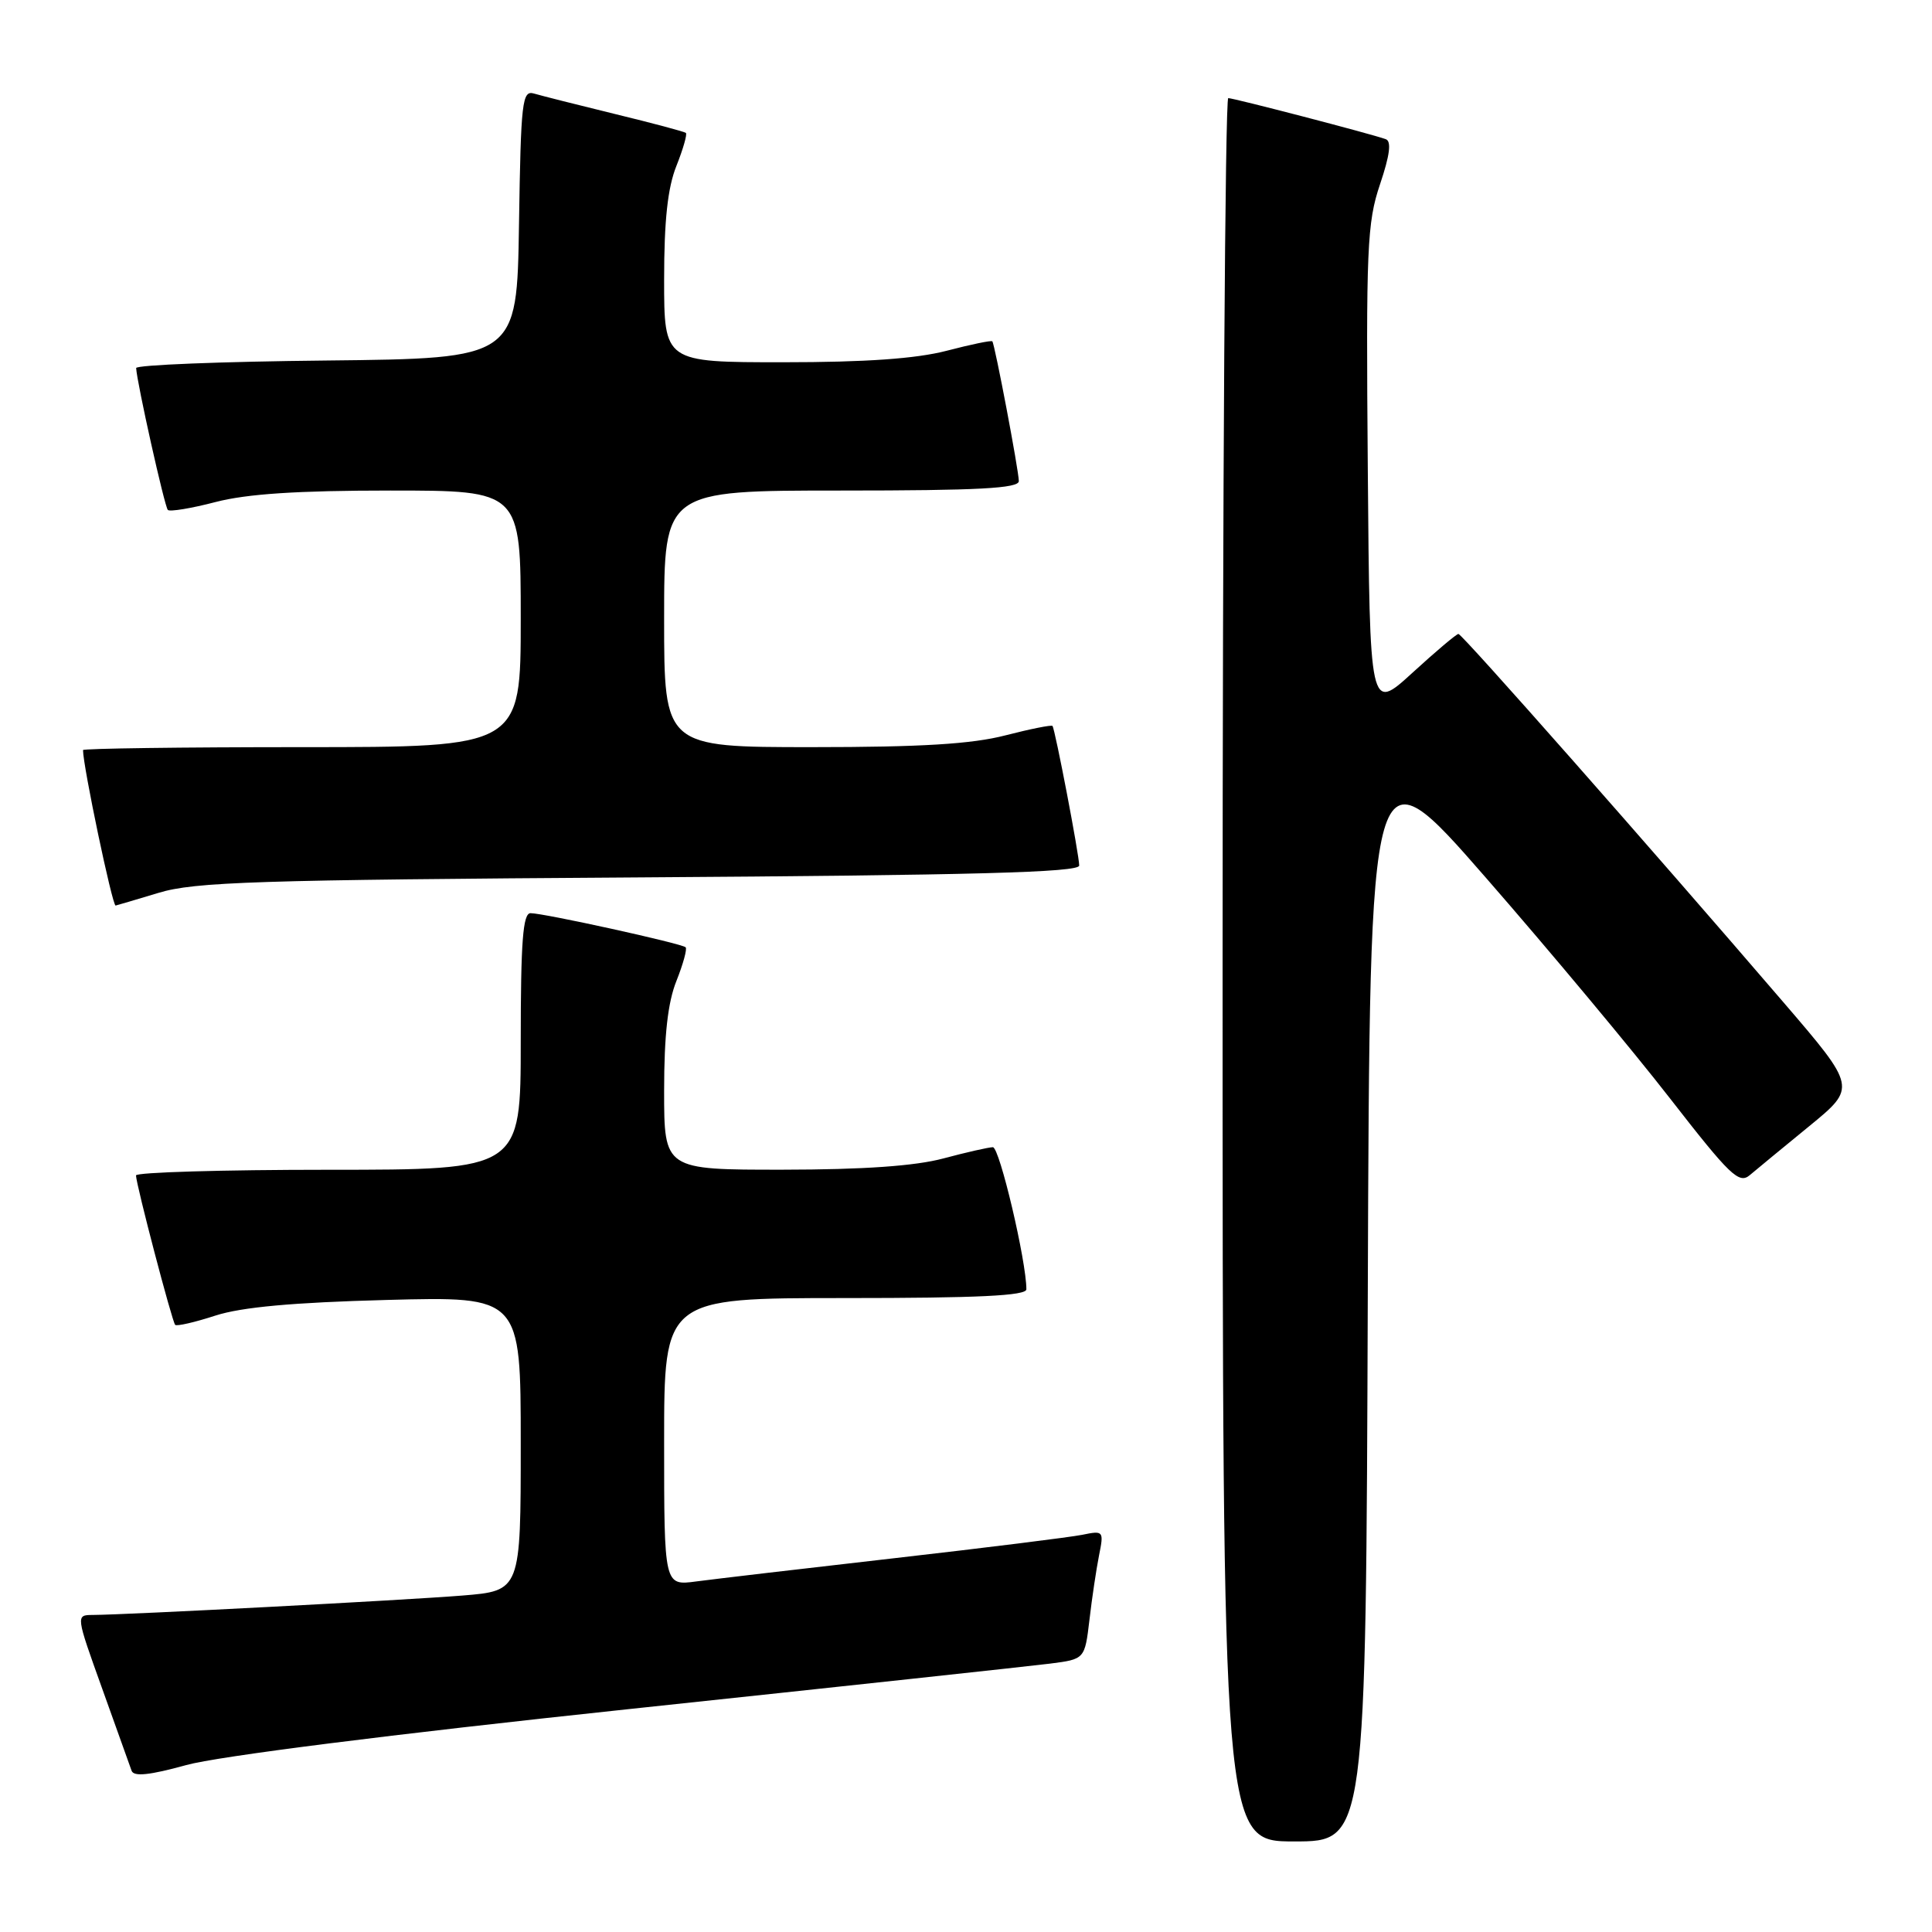 <?xml version="1.0" encoding="UTF-8" standalone="no"?>
<!DOCTYPE svg PUBLIC "-//W3C//DTD SVG 1.1//EN" "http://www.w3.org/Graphics/SVG/1.1/DTD/svg11.dtd" >
<svg xmlns="http://www.w3.org/2000/svg" xmlns:xlink="http://www.w3.org/1999/xlink" version="1.1" viewBox="0 0 256 256">
 <g >
 <path fill="currentColor"
d=" M 181.24 171.33 C 181.50 98.67 181.50 98.67 196.91 116.33 C 205.39 126.05 216.35 139.19 221.28 145.54 C 229.26 155.80 230.43 156.93 231.87 155.70 C 232.77 154.94 236.31 152.02 239.75 149.21 C 246.00 144.09 246.00 144.09 236.30 132.79 C 218.58 112.16 193.74 84.00 193.25 84.00 C 192.99 84.00 190.24 86.32 187.14 89.16 C 181.50 94.31 181.50 94.31 181.24 62.16 C 181.00 32.88 181.14 29.51 182.86 24.42 C 184.16 20.56 184.40 18.72 183.62 18.44 C 181.58 17.71 163.51 13.01 162.75 13.00 C 162.34 13.00 162.00 64.97 162.00 128.50 C 162.00 244.00 162.00 244.00 171.49 244.00 C 180.99 244.00 180.99 244.00 181.24 171.33 Z  M 83.00 226.50 C 111.33 223.49 136.58 220.76 139.12 220.44 C 143.74 219.85 143.74 219.85 144.36 214.62 C 144.69 211.75 145.27 207.91 145.63 206.09 C 146.28 202.86 146.22 202.79 143.40 203.37 C 141.80 203.69 130.60 205.09 118.50 206.47 C 106.40 207.85 94.59 209.24 92.25 209.55 C 88.00 210.12 88.00 210.12 88.00 191.06 C 88.00 172.00 88.00 172.00 112.00 172.00 C 129.58 172.00 136.00 171.69 136.00 170.84 C 136.00 167.09 132.44 152.00 131.56 152.01 C 130.98 152.02 128.03 152.69 125.00 153.50 C 121.26 154.50 114.45 154.98 103.75 154.99 C 88.00 155.00 88.00 155.00 88.00 144.52 C 88.00 137.18 88.49 132.82 89.63 129.98 C 90.52 127.74 91.07 125.74 90.85 125.52 C 90.35 125.02 72.07 121.00 70.30 121.00 C 69.29 121.00 69.00 124.74 69.00 138.00 C 69.00 155.00 69.00 155.00 43.50 155.00 C 29.48 155.00 18.01 155.34 18.02 155.75 C 18.05 157.02 22.81 175.14 23.21 175.55 C 23.42 175.76 25.82 175.21 28.55 174.32 C 32.02 173.20 38.81 172.58 51.25 172.25 C 69.00 171.78 69.00 171.78 69.00 191.28 C 69.00 210.79 69.00 210.79 61.25 211.42 C 53.72 212.03 16.75 213.97 12.27 213.99 C 10.04 214.00 10.05 214.04 13.54 223.75 C 15.46 229.11 17.22 234.01 17.44 234.64 C 17.73 235.44 19.84 235.22 24.68 233.88 C 28.81 232.73 51.79 229.82 83.00 226.50 Z  M 21.00 118.31 C 25.80 116.85 33.91 116.59 84.75 116.26 C 128.95 115.97 143.00 115.60 143.00 114.69 C 143.00 113.30 139.81 96.65 139.46 96.19 C 139.33 96.03 136.52 96.59 133.22 97.44 C 128.77 98.59 122.11 99.00 107.61 99.00 C 88.00 99.00 88.00 99.00 88.00 82.00 C 88.00 65.00 88.00 65.00 111.50 65.00 C 129.63 65.00 135.00 64.71 135.00 63.75 C 135.00 62.40 131.83 45.68 131.49 45.23 C 131.38 45.07 128.65 45.64 125.43 46.48 C 121.38 47.53 114.71 48.00 103.79 48.00 C 88.00 48.00 88.00 48.00 88.00 37.02 C 88.00 29.22 88.47 24.87 89.63 21.98 C 90.52 19.74 91.08 17.78 90.88 17.61 C 90.67 17.44 86.45 16.31 81.50 15.11 C 76.55 13.90 71.72 12.68 70.77 12.40 C 69.19 11.92 69.02 13.36 68.77 29.69 C 68.50 47.50 68.50 47.50 43.25 47.77 C 29.36 47.91 18.02 48.36 18.04 48.77 C 18.14 50.70 21.81 67.15 22.24 67.57 C 22.50 67.83 25.35 67.36 28.57 66.52 C 32.72 65.44 39.44 65.00 51.71 65.00 C 69.00 65.00 69.00 65.00 69.00 82.00 C 69.00 99.00 69.00 99.00 40.00 99.00 C 24.05 99.00 11.00 99.18 11.00 99.39 C 11.00 101.52 14.88 120.02 15.32 119.99 C 15.42 119.98 17.98 119.22 21.00 118.31 Z "/>
</g>
</svg>